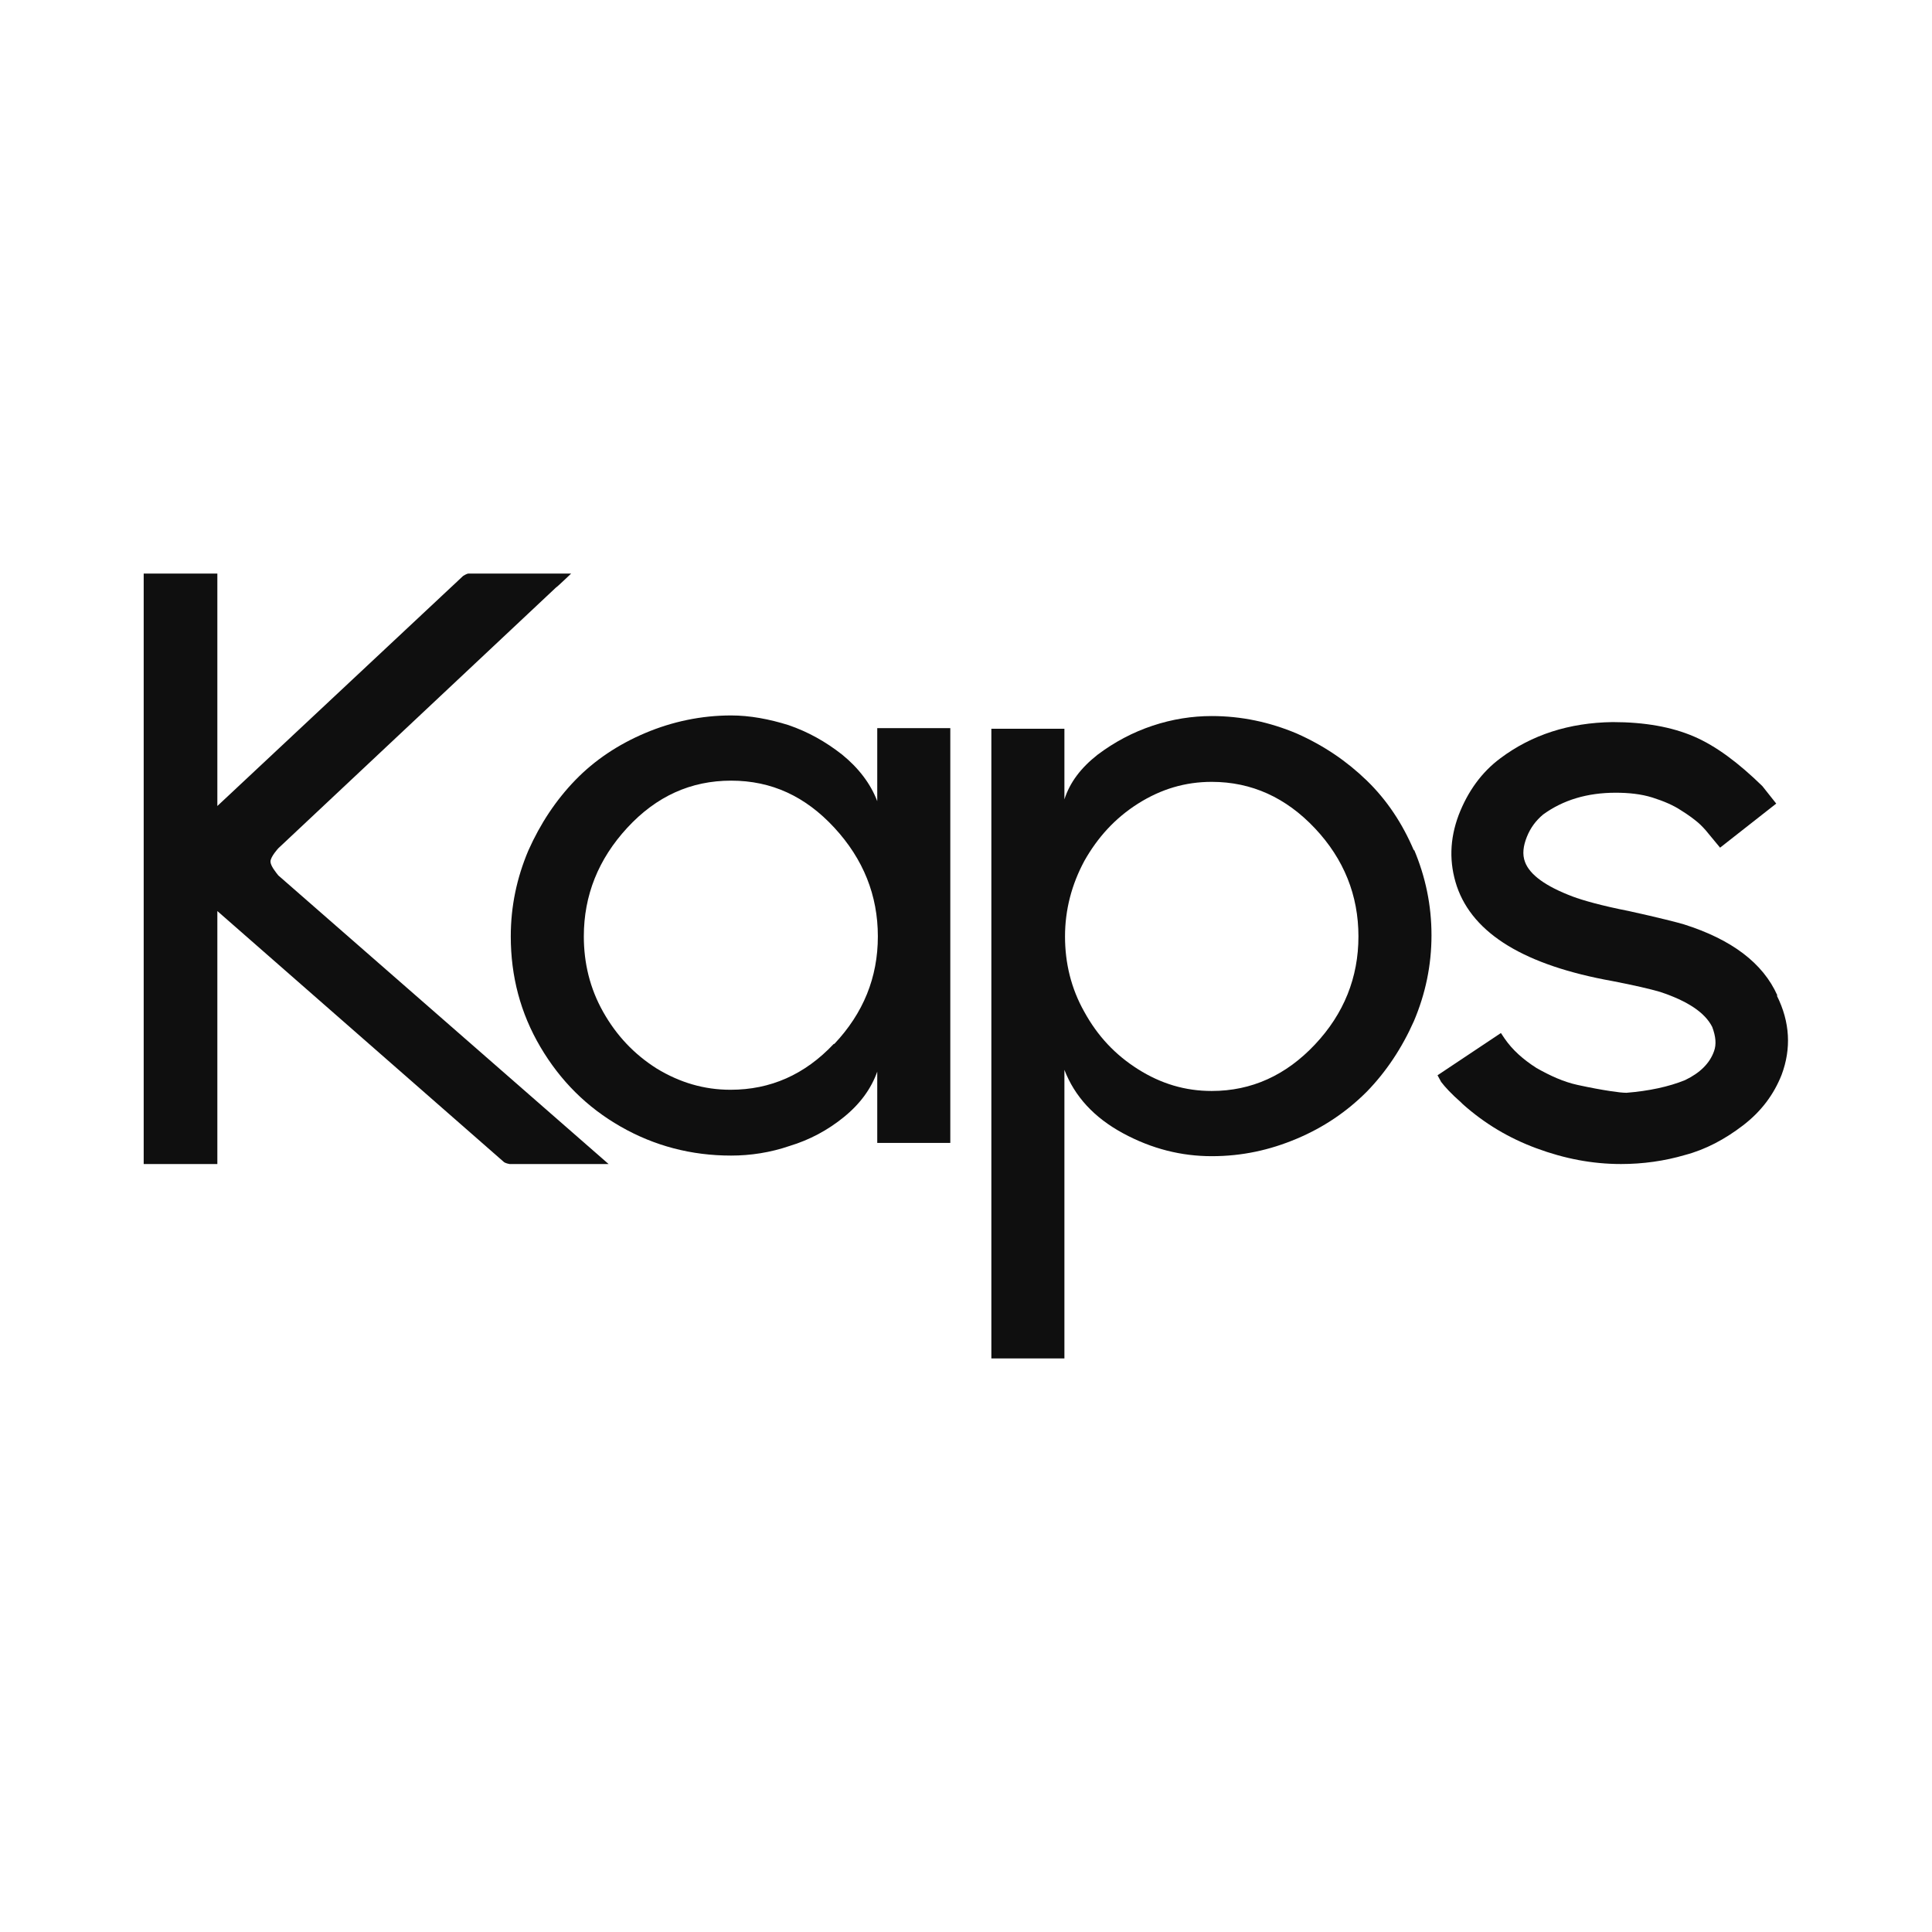 <?xml version="1.0" encoding="UTF-8"?>
<svg id="Layer_1" data-name="Layer 1" xmlns="http://www.w3.org/2000/svg" viewBox="0 0 32 32">
  <defs>
    <style>
      .cls-1 {
        fill: #0f0f0f;
      }
    </style>
  </defs>
  <g id="Twitter">
    <path class="cls-1" d="M10.09,19.28h-1.65s-.06-.01-.09-.03l-4.75-4.16v4.19h-1.22v-9.78h1.22v3.85l4.07-3.81s.06-.04.09-.04h1.7s-.24.23-.25.23l-4.6,4.32s-.13.14-.13.22c0,.07.09.18.13.23l5.47,4.78Z"/>
    <path class="cls-1" d="M14.53,12.07v1.2c-.11-.29-.31-.55-.58-.77-.28-.22-.57-.38-.89-.49-.32-.1-.64-.16-.95-.16-.49,0-.97.1-1.42.29-.45.19-.84.45-1.16.78-.32.33-.58.72-.78,1.17-.19.45-.29.92-.29,1.42,0,.66.16,1.27.49,1.83.33.56.77,1,1.33,1.32.56.32,1.17.48,1.83.48.32,0,.65-.05.97-.16.33-.1.63-.26.9-.48.27-.22.45-.47.55-.75v1.18h1.21v-6.87h-1.21ZM13.81,17.29c-.48.51-1.05.76-1.71.76-.44,0-.84-.12-1.22-.35-.38-.24-.67-.55-.89-.94-.22-.39-.32-.81-.32-1.25,0-.68.24-1.28.72-1.8.48-.52,1.05-.78,1.72-.78s1.23.26,1.71.78c.48.52.72,1.12.72,1.8s-.24,1.27-.72,1.78Z"/>
    <path class="cls-1" d="M23.42,14.09c-.19-.45-.45-.84-.78-1.16s-.71-.58-1.16-.78c-.45-.19-.92-.29-1.41-.29-.32,0-.65.05-.98.16-.33.11-.63.27-.91.48-.28.22-.46.46-.55.74v-1.17h-1.21v10.43h1.21v-4.78c.17.44.49.79.97,1.05.48.26.97.38,1.47.38s.96-.1,1.41-.29c.45-.19.83-.45,1.16-.78.32-.33.58-.72.78-1.17.19-.45.29-.92.29-1.42s-.1-.97-.29-1.42ZM21.78,17.3c-.48.51-1.05.77-1.71.77-.44,0-.84-.12-1.22-.36-.38-.24-.67-.55-.89-.95-.22-.39-.32-.81-.32-1.25s.11-.86.32-1.25c.22-.39.51-.71.89-.95.38-.24.78-.36,1.22-.36.66,0,1.23.26,1.71.77.48.51.72,1.11.72,1.79s-.24,1.28-.72,1.79Z"/>
    <path class="cls-1" d="M29.43,16.49c.22.44.24.88.08,1.31-.13.33-.34.61-.64.84-.3.23-.62.4-.96.49-.34.1-.7.15-1.06.15-.48,0-.94-.09-1.4-.26-.46-.17-.86-.41-1.22-.73l-.03-.03c-.16-.14-.27-.26-.33-.34l-.06-.11,1.05-.7.06.09c.13.19.31.35.53.49.23.13.45.23.68.28.23.05.4.08.53.1.13.02.22.03.28.03.37-.03.7-.1.97-.21.25-.12.41-.28.48-.48.04-.11.03-.24-.03-.4-.12-.24-.41-.43-.86-.58-.17-.05-.43-.11-.79-.18-1.45-.26-2.31-.78-2.58-1.57-.13-.39-.12-.78.03-1.18.15-.39.38-.71.69-.94.52-.39,1.14-.59,1.86-.6.53,0,.98.08,1.35.24.37.16.74.44,1.13.82l.23.29-.93.73-.24-.29s-.07-.08-.13-.13c-.06-.05-.15-.12-.28-.2-.12-.08-.28-.15-.47-.21-.19-.06-.4-.08-.61-.08-.47,0-.87.12-1.2.36-.12.1-.21.22-.27.37-.06.15-.08.29-.03.42.08.21.34.4.79.57.16.06.47.15.93.24.5.11.81.19.91.22.79.25,1.31.64,1.55,1.18h0Z"/>
  </g>
</svg>